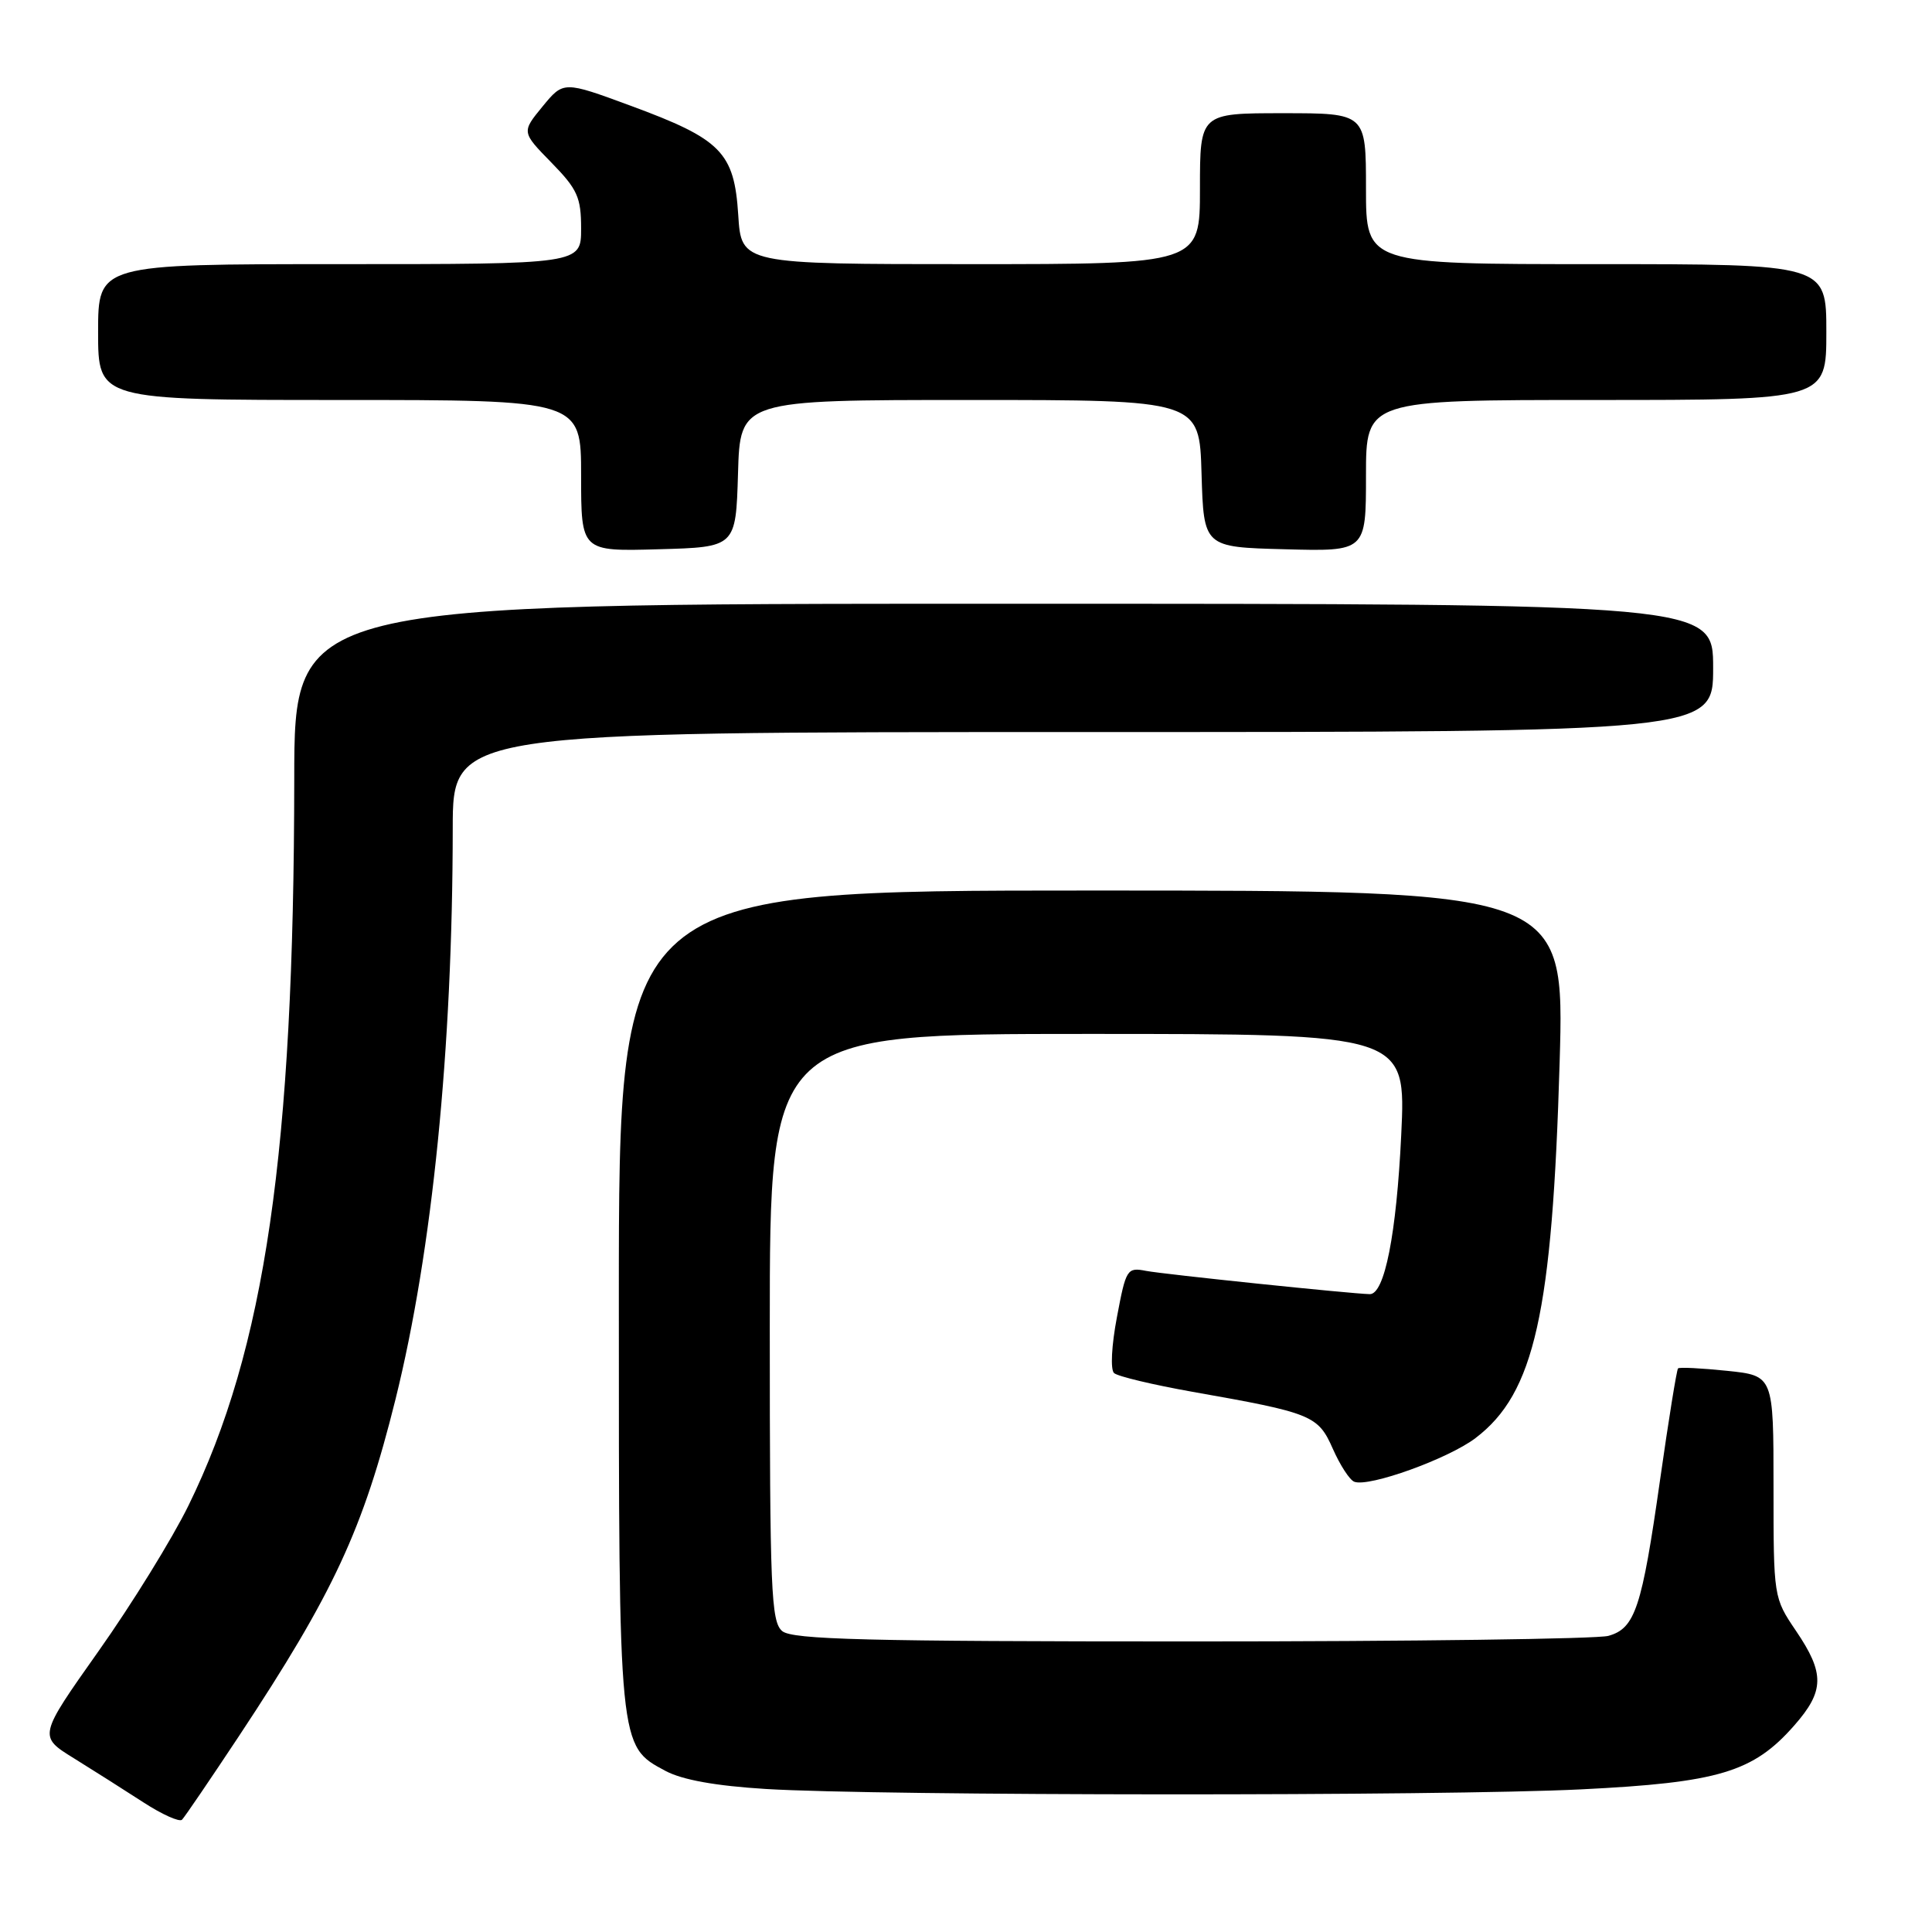 <?xml version="1.0" encoding="UTF-8" standalone="no"?>
<!DOCTYPE svg PUBLIC "-//W3C//DTD SVG 1.1//EN" "http://www.w3.org/Graphics/SVG/1.1/DTD/svg11.dtd" >
<svg xmlns="http://www.w3.org/2000/svg" xmlns:xlink="http://www.w3.org/1999/xlink" version="1.1" viewBox="0 0 256 256">
 <g >
 <path fill="currentColor"
d=" M 31.69 230.00 C 44.21 211.07 48.11 202.68 52.41 185.40 C 57.29 165.72 59.97 139.03 59.99 109.75 C 60.00 97.00 60.00 97.00 143.50 97.00 C 227.00 97.00 227.00 97.00 227.00 88.50 C 227.00 80.00 227.00 80.00 133.00 80.00 C 39.00 80.00 39.00 80.00 38.99 103.25 C 38.95 152.54 35.13 178.79 24.97 199.50 C 22.81 203.90 17.45 212.58 13.06 218.78 C 5.08 230.07 5.08 230.07 9.79 232.98 C 12.38 234.59 16.52 237.21 19.00 238.82 C 21.48 240.43 23.78 241.46 24.12 241.12 C 24.46 240.78 27.86 235.78 31.69 230.00 Z  M 209.51 237.10 C 227.73 236.20 232.31 234.83 237.75 228.63 C 241.76 224.07 241.80 221.73 237.98 216.10 C 235.01 211.71 235.00 211.66 235.00 196.99 C 235.00 182.28 235.00 182.28 228.84 181.64 C 225.44 181.29 222.53 181.14 222.35 181.32 C 222.17 181.49 221.10 188.13 219.97 196.07 C 217.55 213.09 216.66 215.77 213.12 216.76 C 211.68 217.17 186.83 217.50 157.90 217.50 C 114.79 217.50 105.01 217.25 103.65 216.13 C 102.17 214.89 102.00 210.82 102.00 175.88 C 102.00 137.00 102.00 137.00 144.16 137.00 C 186.31 137.00 186.31 137.00 185.67 150.38 C 185.04 163.54 183.46 171.52 181.50 171.48 C 179.03 171.43 154.23 168.85 151.87 168.40 C 149.34 167.91 149.20 168.14 148.00 174.52 C 147.28 178.30 147.12 181.49 147.62 181.94 C 148.11 182.38 152.78 183.49 158.00 184.42 C 173.87 187.22 174.65 187.54 176.61 191.98 C 177.57 194.15 178.84 196.11 179.45 196.34 C 181.39 197.09 191.94 193.28 195.53 190.54 C 203.33 184.60 205.69 174.03 206.66 140.75 C 207.32 118.00 207.32 118.00 144.66 118.00 C 82.00 118.00 82.00 118.00 82.00 172.03 C 82.00 231.74 81.96 231.32 88.17 234.65 C 90.40 235.84 94.81 236.64 101.50 237.05 C 116.51 237.97 191.23 238.01 209.51 237.10 Z  M 97.79 62.75 C 98.07 53.00 98.07 53.00 128.50 53.00 C 158.93 53.00 158.93 53.00 159.21 62.75 C 159.50 72.50 159.50 72.50 170.25 72.78 C 181.00 73.07 181.00 73.07 181.00 63.03 C 181.00 53.00 181.00 53.00 211.50 53.00 C 242.00 53.00 242.00 53.00 242.00 44.00 C 242.00 35.00 242.00 35.00 211.50 35.00 C 181.00 35.00 181.00 35.00 181.00 25.00 C 181.00 15.00 181.00 15.00 170.00 15.00 C 159.00 15.00 159.00 15.00 159.00 25.00 C 159.00 35.00 159.00 35.00 128.62 35.00 C 98.23 35.00 98.23 35.00 97.82 28.47 C 97.29 20.18 95.58 18.44 83.59 14.02 C 74.67 10.73 74.67 10.73 71.89 14.11 C 69.11 17.50 69.11 17.50 73.06 21.54 C 76.52 25.08 77.00 26.15 77.00 30.29 C 77.00 35.00 77.00 35.00 45.00 35.00 C 13.00 35.00 13.00 35.00 13.00 44.00 C 13.00 53.00 13.00 53.00 45.00 53.00 C 77.00 53.00 77.00 53.00 77.00 63.03 C 77.00 73.07 77.00 73.07 87.25 72.78 C 97.50 72.50 97.50 72.50 97.79 62.75 Z "/>
</g>
</svg>